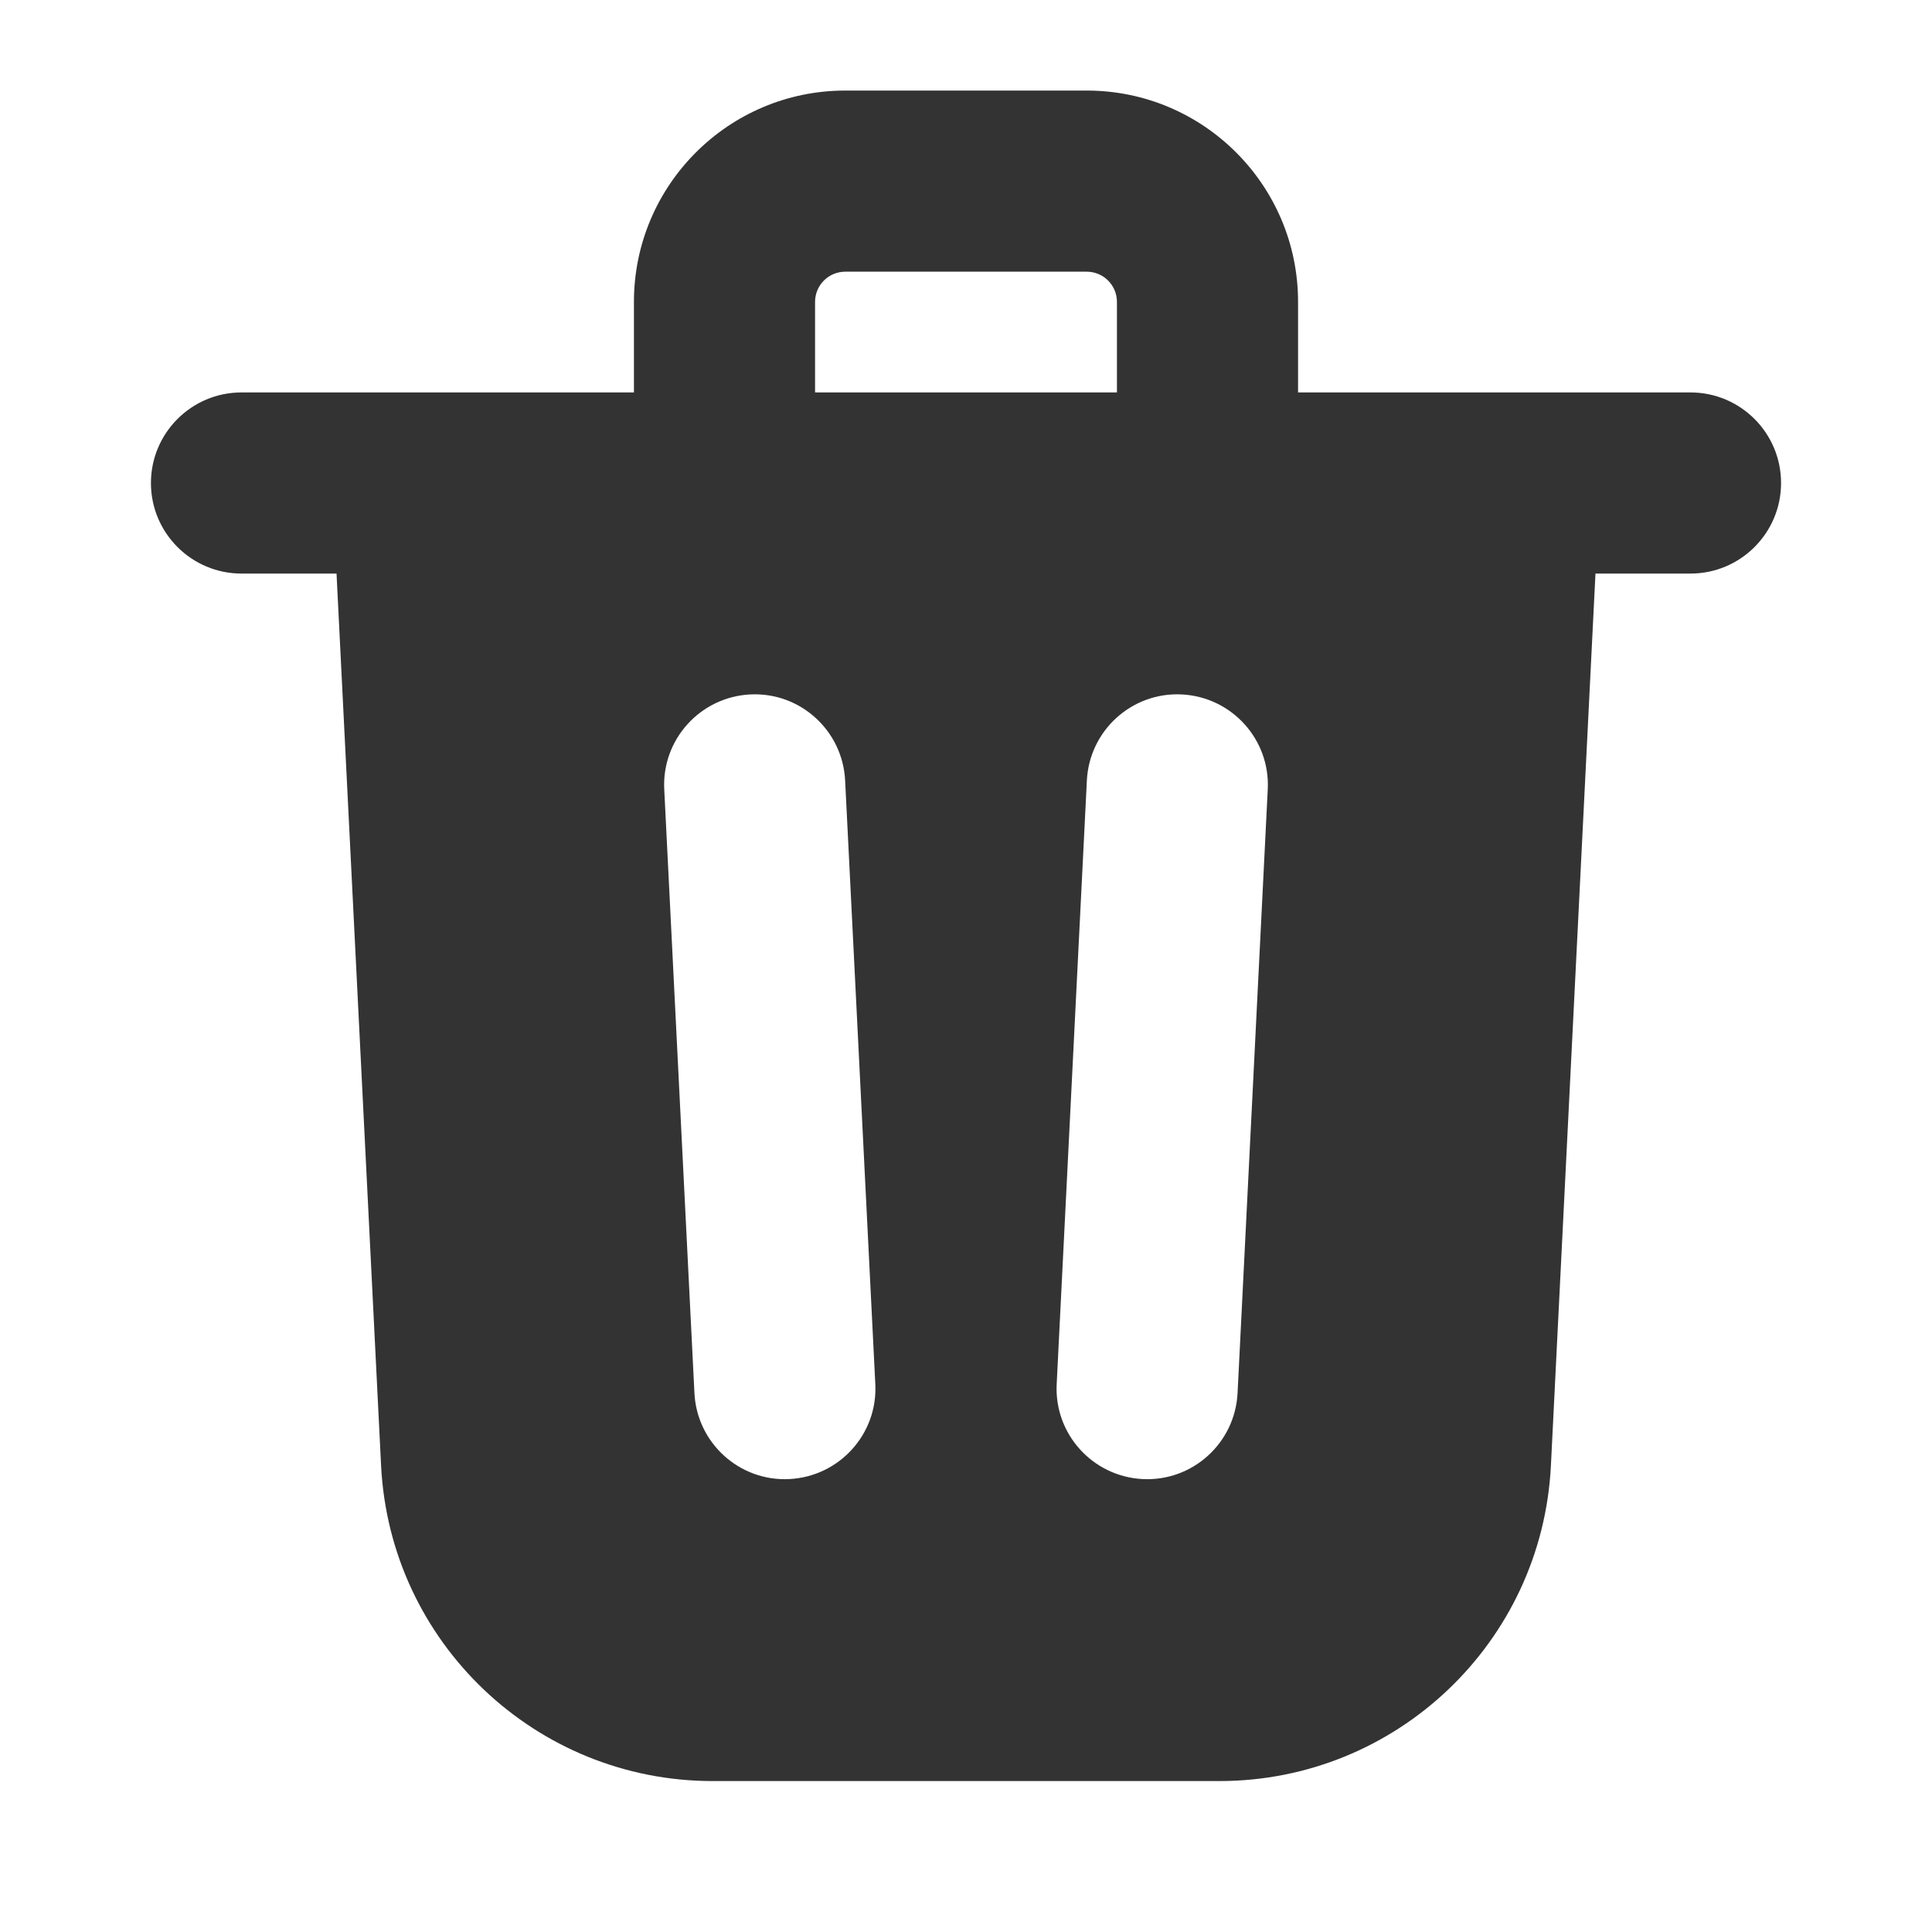 <svg width="16" height="16" viewBox="0 0 16 16" fill="none" xmlns="http://www.w3.org/2000/svg">
<path fill-rule="evenodd" clip-rule="evenodd" d="M5.25 2.5C5.25 1.534 6.034 0.75 7 0.75H9C9.966 0.75 10.75 1.534 10.75 2.5V3.25H12.5H14C14.414 3.25 14.75 3.586 14.75 4C14.75 4.414 14.414 4.75 14 4.75H13.213L12.844 12.137C12.771 13.601 11.563 14.75 10.098 14.75H5.902C4.437 14.75 3.229 13.601 3.156 12.137L2.787 4.75H2C1.586 4.75 1.25 4.414 1.25 4C1.25 3.586 1.586 3.25 2 3.25H3.5H5.25V2.5ZM6.75 3.25H9.25V2.5C9.25 2.362 9.138 2.25 9 2.25H7C6.862 2.25 6.75 2.362 6.75 2.5V3.25ZM6.999 6.463C6.978 6.049 6.626 5.73 6.213 5.751C5.799 5.772 5.48 6.124 5.501 6.537L5.751 11.537C5.772 11.951 6.124 12.27 6.537 12.249C6.951 12.228 7.27 11.876 7.249 11.463L6.999 6.463ZM10.499 6.537C10.52 6.124 10.201 5.772 9.787 5.751C9.374 5.73 9.022 6.049 9.001 6.463L8.751 11.463C8.73 11.876 9.049 12.228 9.463 12.249C9.876 12.27 10.228 11.951 10.249 11.537L10.499 6.537Z" fill="#333333"/>
</svg>
